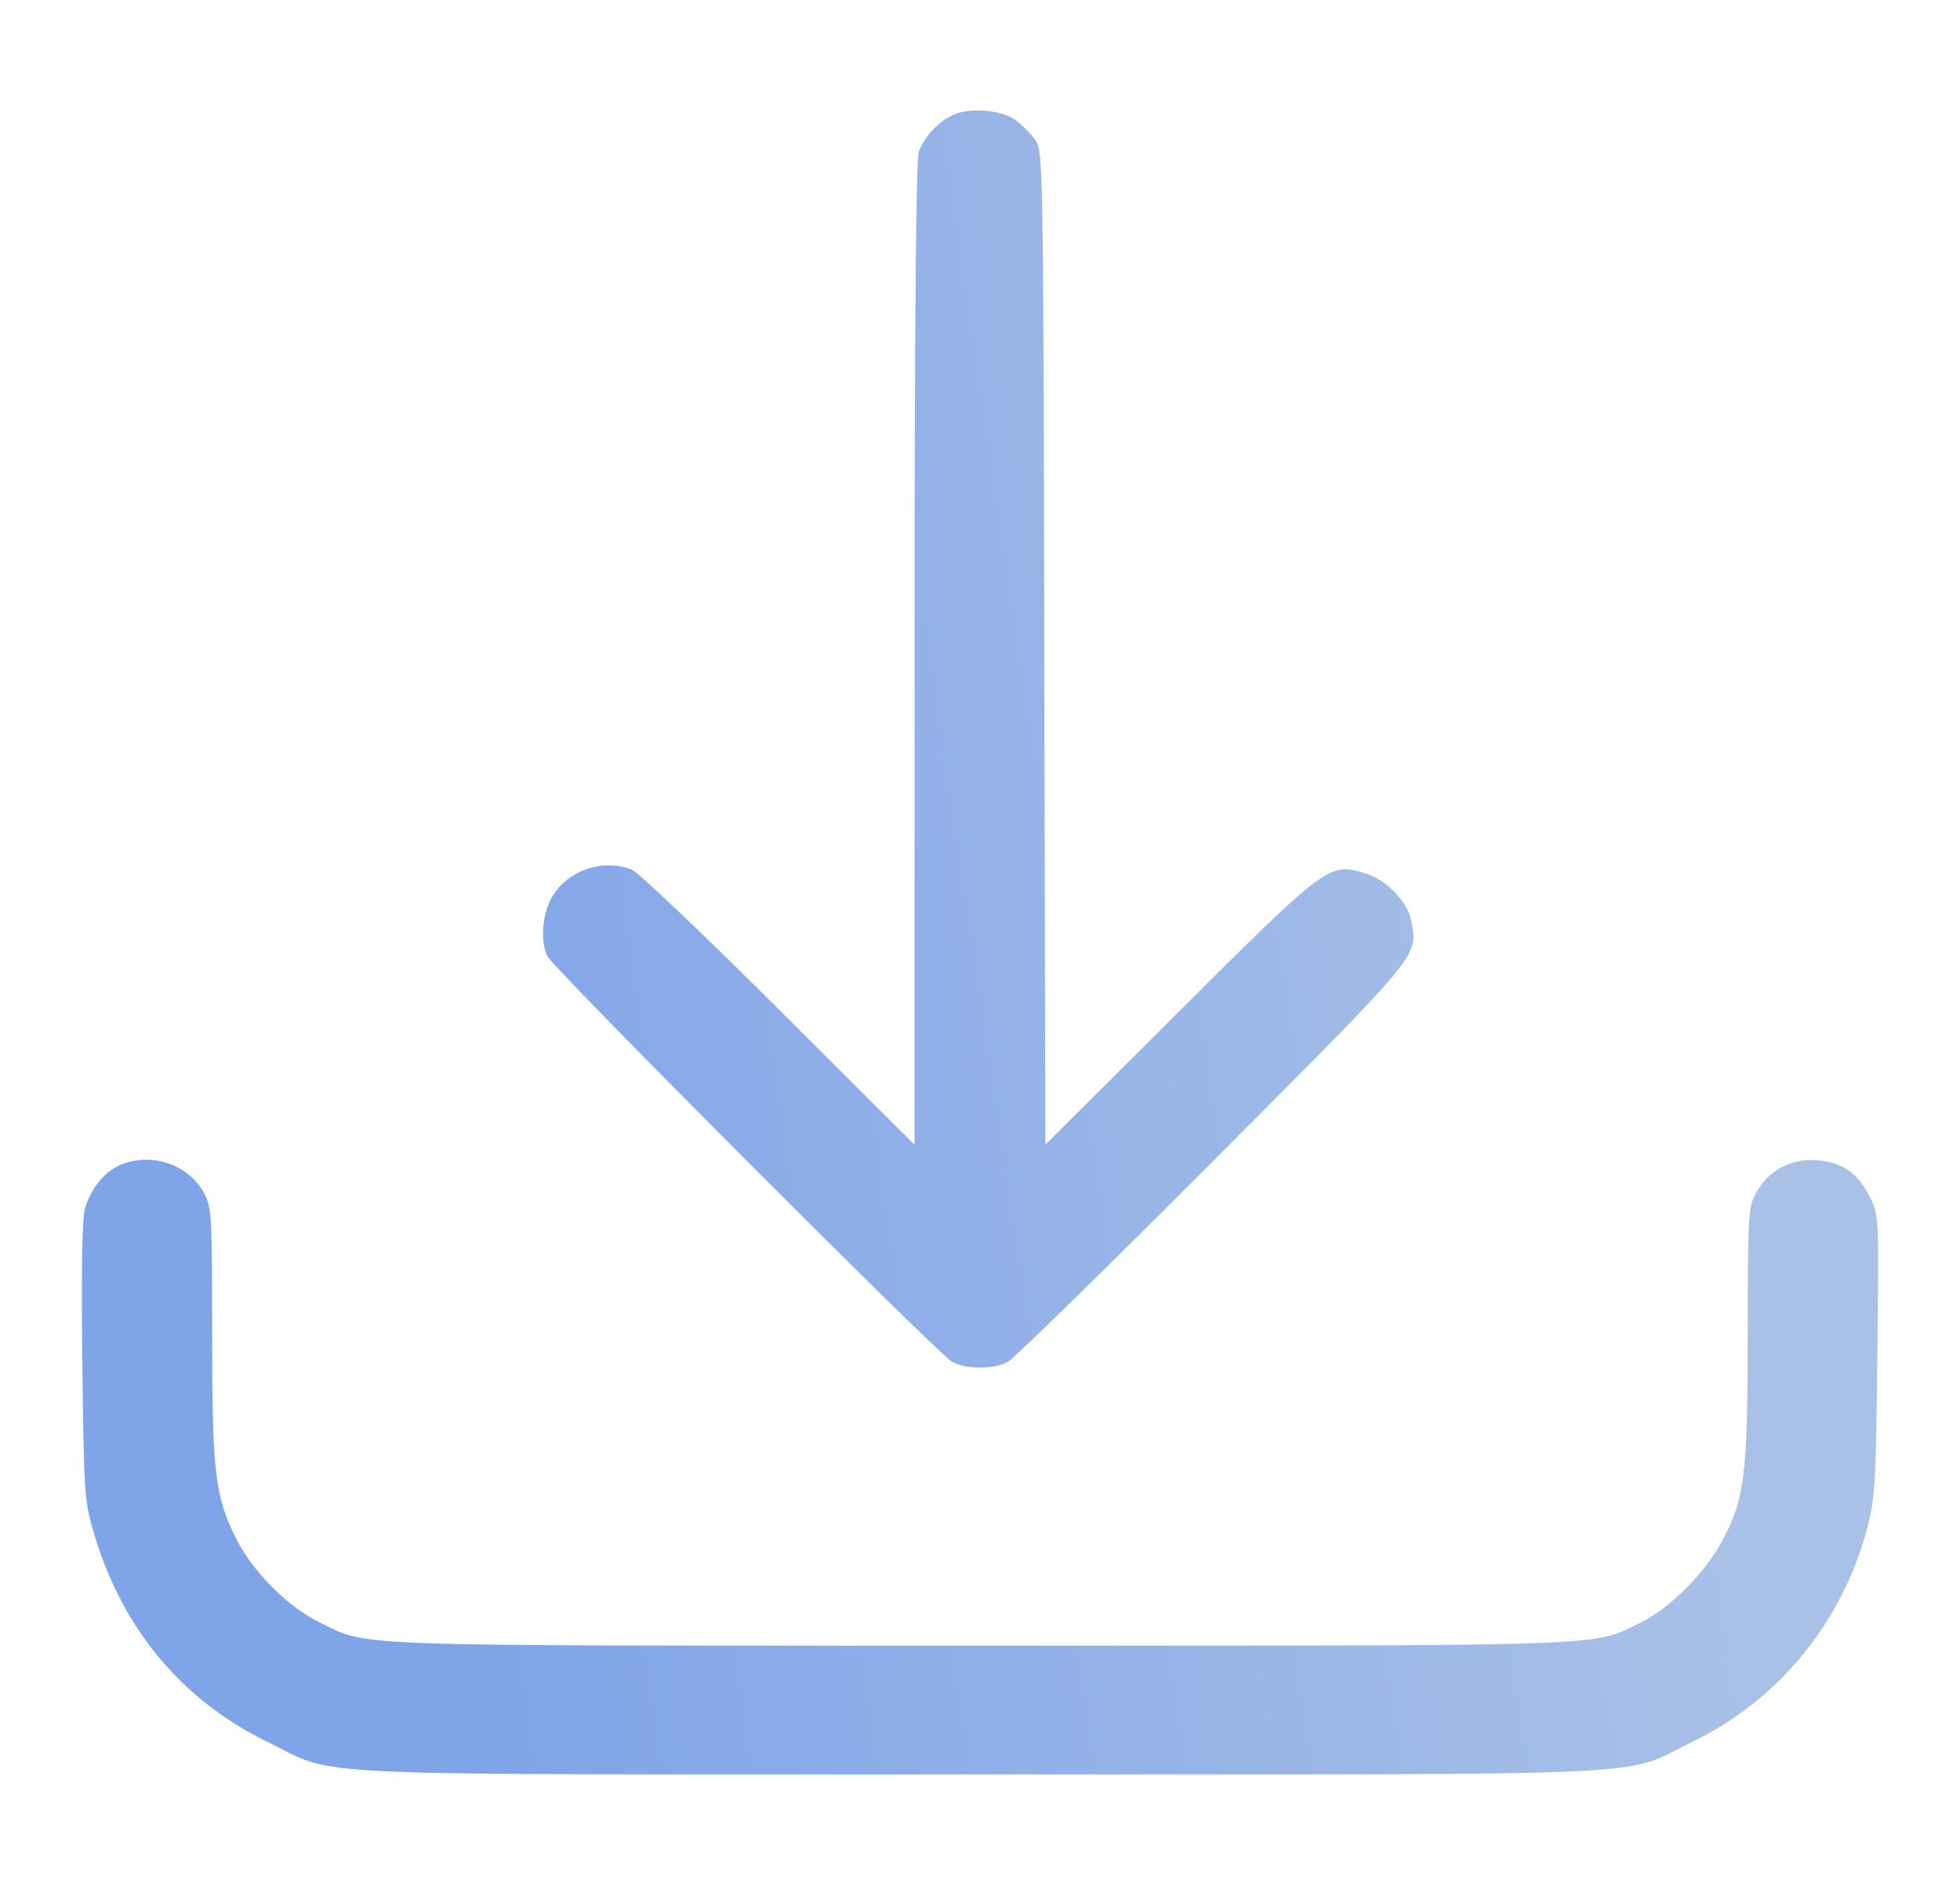 <svg width="26" height="25" viewBox="0 0 26 25" fill="none" xmlns="http://www.w3.org/2000/svg">
<path fill-rule="evenodd" clip-rule="evenodd" d="M12.647 1.522C12.446 1.615 12.266 1.806 12.19 2.007C12.15 2.112 12.132 4.191 12.132 8.673V15.185L10.331 13.388C9.34 12.399 8.461 11.564 8.377 11.532C7.982 11.384 7.519 11.548 7.317 11.909C7.191 12.132 7.166 12.494 7.262 12.684C7.347 12.853 12.454 17.97 12.631 18.064C12.818 18.163 13.18 18.164 13.368 18.064C13.448 18.021 14.676 16.82 16.097 15.395C18.887 12.596 18.809 12.69 18.719 12.208C18.672 11.956 18.387 11.665 18.105 11.581C17.632 11.439 17.602 11.461 15.641 13.415L13.867 15.183L13.853 8.59C13.839 2.028 13.838 1.997 13.727 1.848C13.666 1.766 13.552 1.651 13.474 1.593C13.294 1.459 12.863 1.422 12.647 1.522ZM1.59 15.454C1.384 15.544 1.207 15.762 1.129 16.023C1.089 16.156 1.077 16.824 1.092 18.062C1.115 19.883 1.116 19.908 1.263 20.391C1.638 21.62 2.429 22.56 3.545 23.102C4.516 23.573 3.68 23.534 12.999 23.534C22.32 23.534 21.484 23.573 22.453 23.101C23.594 22.546 24.431 21.526 24.766 20.282C24.872 19.887 24.885 19.684 24.904 17.979C24.925 16.112 24.924 16.109 24.8 15.868C24.637 15.555 24.447 15.422 24.115 15.39C23.774 15.358 23.465 15.517 23.3 15.811C23.19 16.007 23.185 16.086 23.184 17.688C23.183 19.564 23.145 19.873 22.849 20.432C22.624 20.855 22.161 21.322 21.775 21.514C21.111 21.843 21.564 21.827 12.999 21.827C4.442 21.827 4.909 21.844 4.233 21.515C3.822 21.315 3.356 20.849 3.141 20.424C2.851 19.848 2.815 19.552 2.814 17.688C2.813 16.086 2.809 16.007 2.699 15.811C2.488 15.436 1.996 15.278 1.59 15.454Z" fill="url(#paint0_linear_955_30)"/>
<defs>
<linearGradient id="paint0_linear_955_30" x1="-2.234" y1="26.163" x2="26.582" y2="21.878" gradientUnits="userSpaceOnUse">
<stop offset="0.32" stop-color="#80A4E8"/>
<stop offset="0.886" stop-color="#A9C1E7"/>
</linearGradient>
</defs>
</svg>
